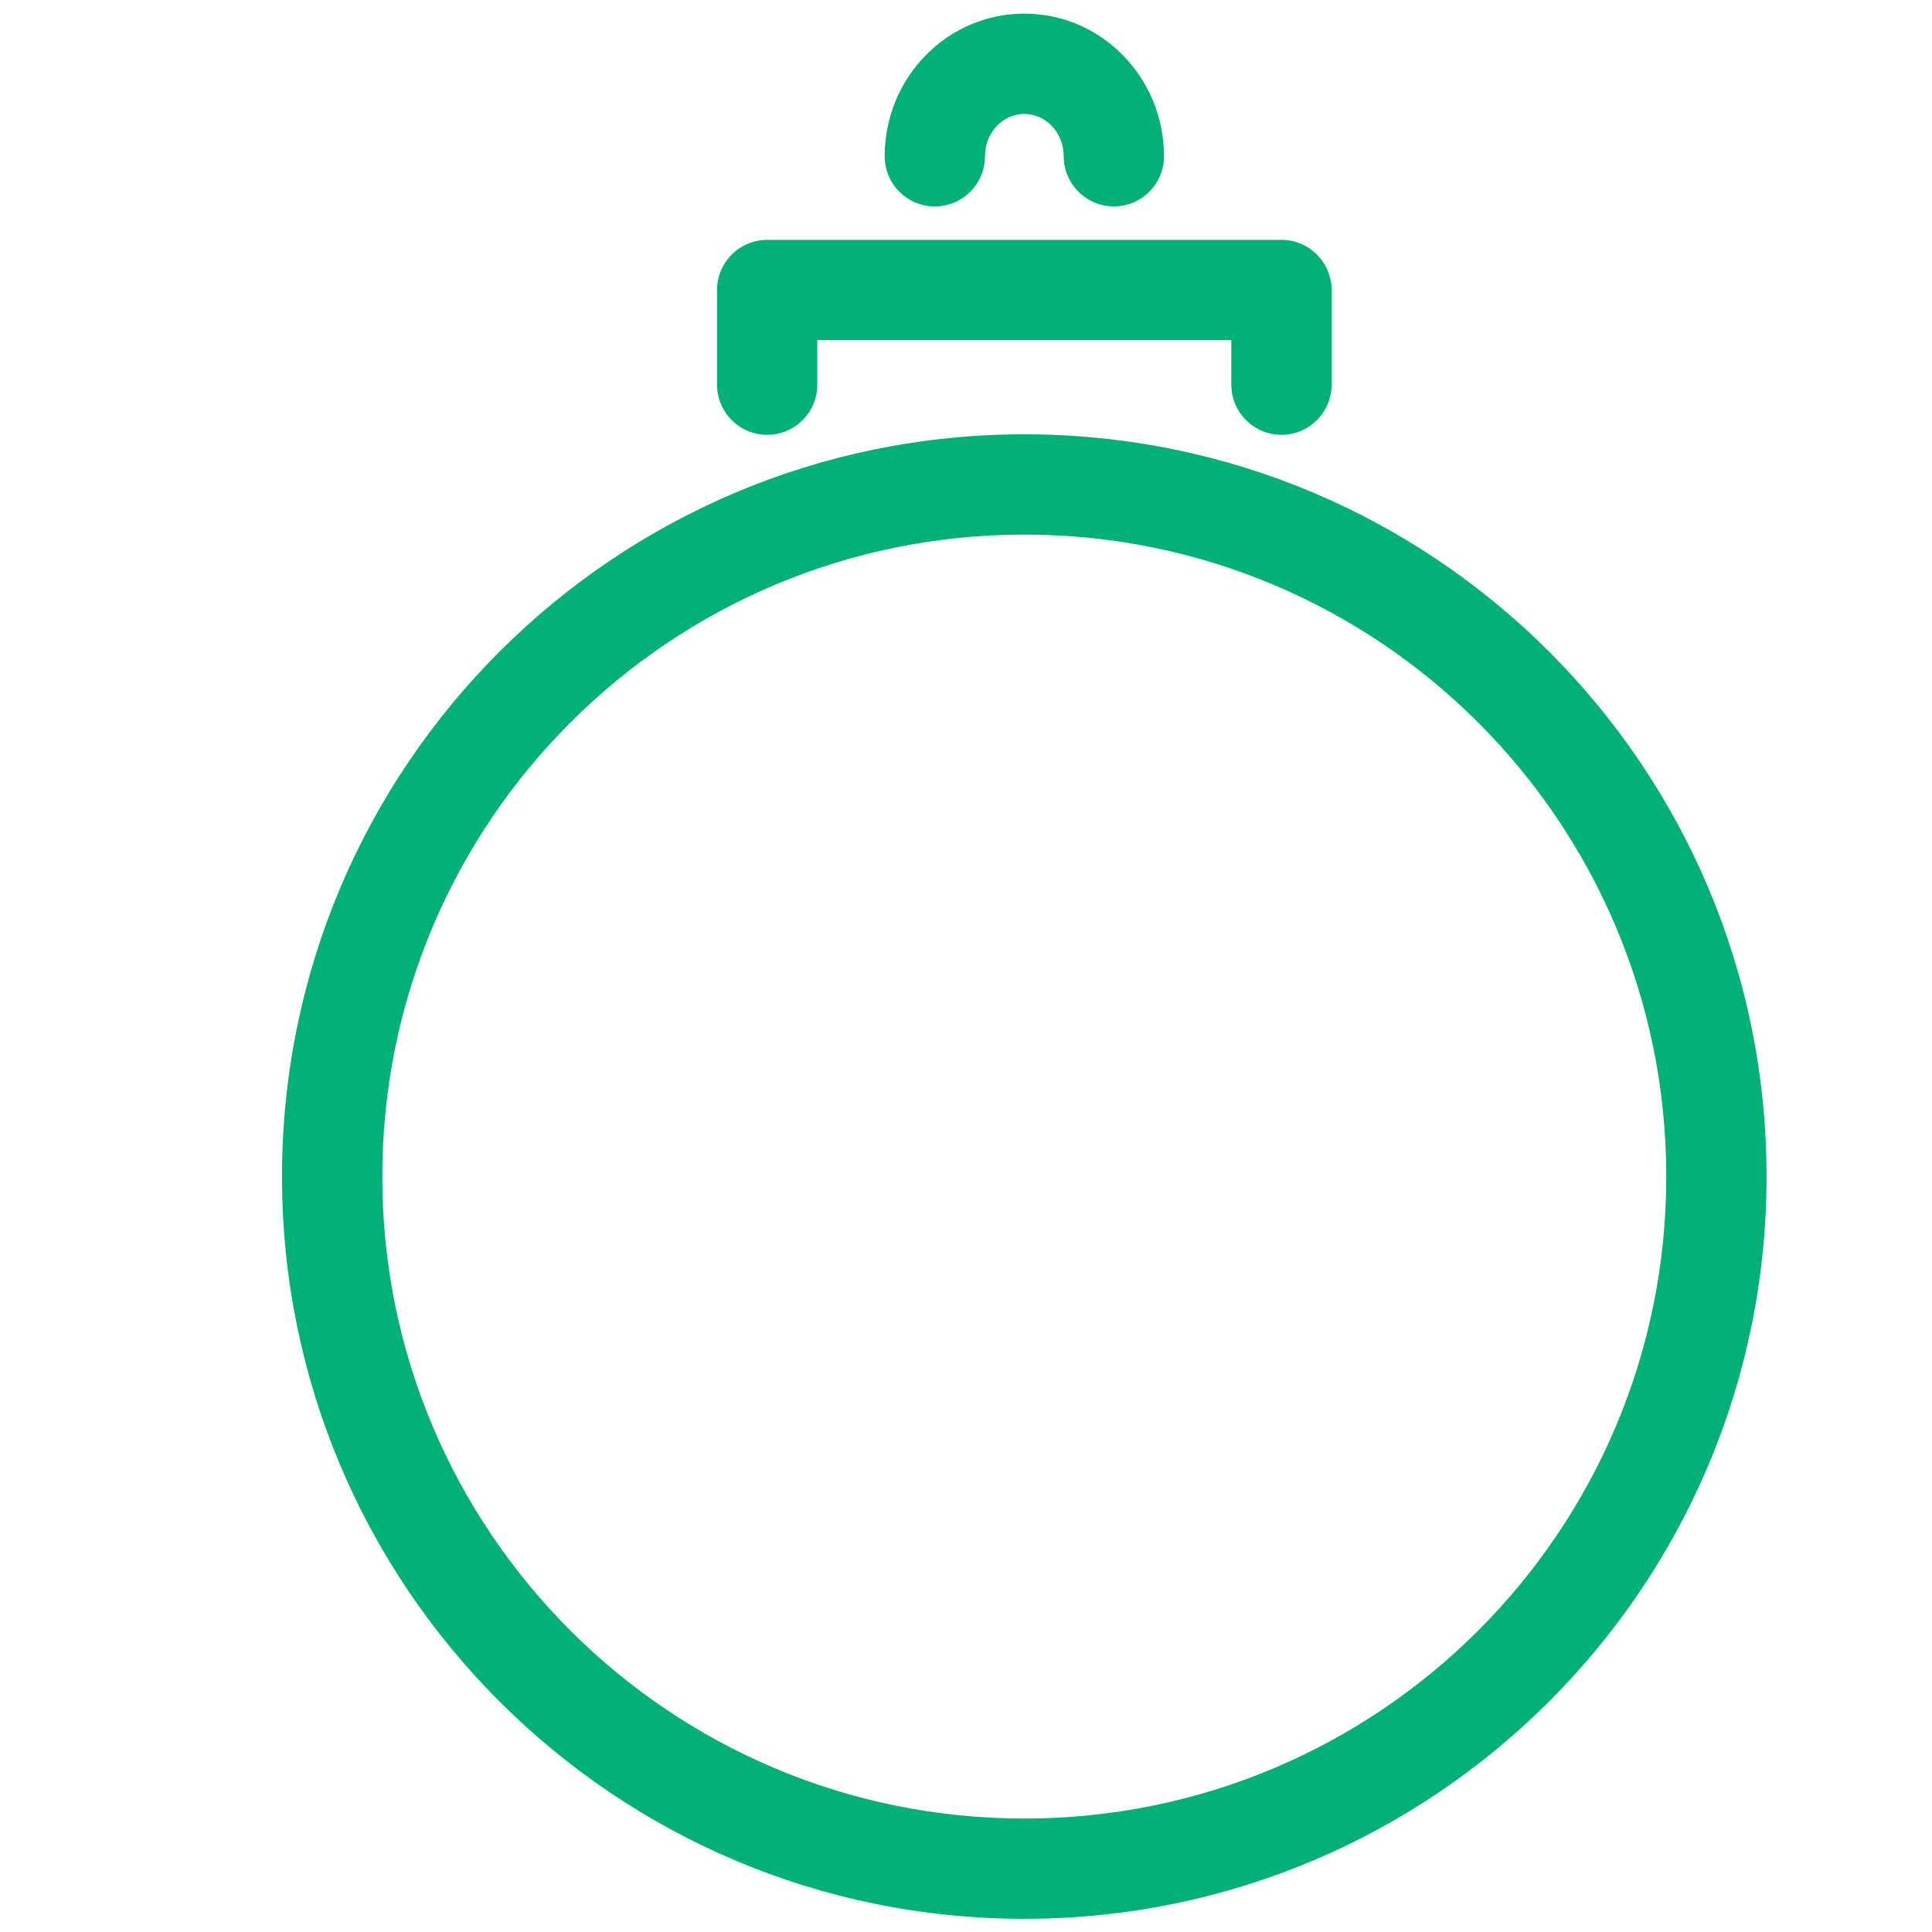 <?xml version="1.0" encoding="UTF-8"?>
<svg width="100px" height="100px" viewBox="0 0 100 100" version="1.1" xmlns="http://www.w3.org/2000/svg" xmlns:xlink="http://www.w3.org/1999/xlink">
    <!-- Generator: Sketch 63.1 (92452) - https://sketch.com -->
    <title>Ornament</title>
    <desc>Created with Sketch.</desc>
    <g id="Ornament" stroke="none" stroke-width="1" fill="none" fill-rule="evenodd">
        <path d="M53.018,22.48 C31.797,22.48 14.597,39.68 14.597,60.9 C14.597,82.117 31.798,99.317 53.018,99.317 C74.239,99.317 91.436,82.118 91.436,60.9 C91.436,39.679 74.24,22.48 53.018,22.48 Z M53.018,27.67 C71.373,27.67 86.246,42.545 86.246,60.9 C86.246,79.252 71.372,94.127 53.018,94.127 C34.664,94.127 19.787,79.25 19.787,60.9 C19.787,42.546 34.663,27.67 53.018,27.67 Z M53.019,0.706 C57.031,0.706 60.248,4.031 60.248,8.088 C60.248,9.521 59.086,10.683 57.653,10.683 C56.275,10.683 55.148,9.609 55.063,8.252 L55.058,8.088 C55.058,6.86 54.126,5.896 53.019,5.896 C51.961,5.896 51.062,6.778 50.986,7.929 L50.981,8.088 C50.981,9.521 49.819,10.683 48.386,10.683 C46.952,10.683 45.791,9.521 45.791,8.088 C45.791,4.031 49.008,0.706 53.019,0.706 Z M66.328,12.415 C67.706,12.415 68.833,13.489 68.918,14.846 L68.923,15.01 L68.923,19.911 C68.923,21.344 67.761,22.506 66.328,22.506 C64.95,22.506 63.823,21.432 63.738,20.075 L63.733,19.911 L63.733,17.604 L42.303,17.604 L42.303,19.911 C42.303,21.289 41.229,22.416 39.873,22.501 L39.708,22.506 C38.33,22.506 37.203,21.432 37.119,20.075 L37.113,19.911 L37.113,15.01 C37.113,13.632 38.188,12.504 39.544,12.42 L39.708,12.415 L66.328,12.415 Z" fill="#00B077"></path>
    </g>
</svg>